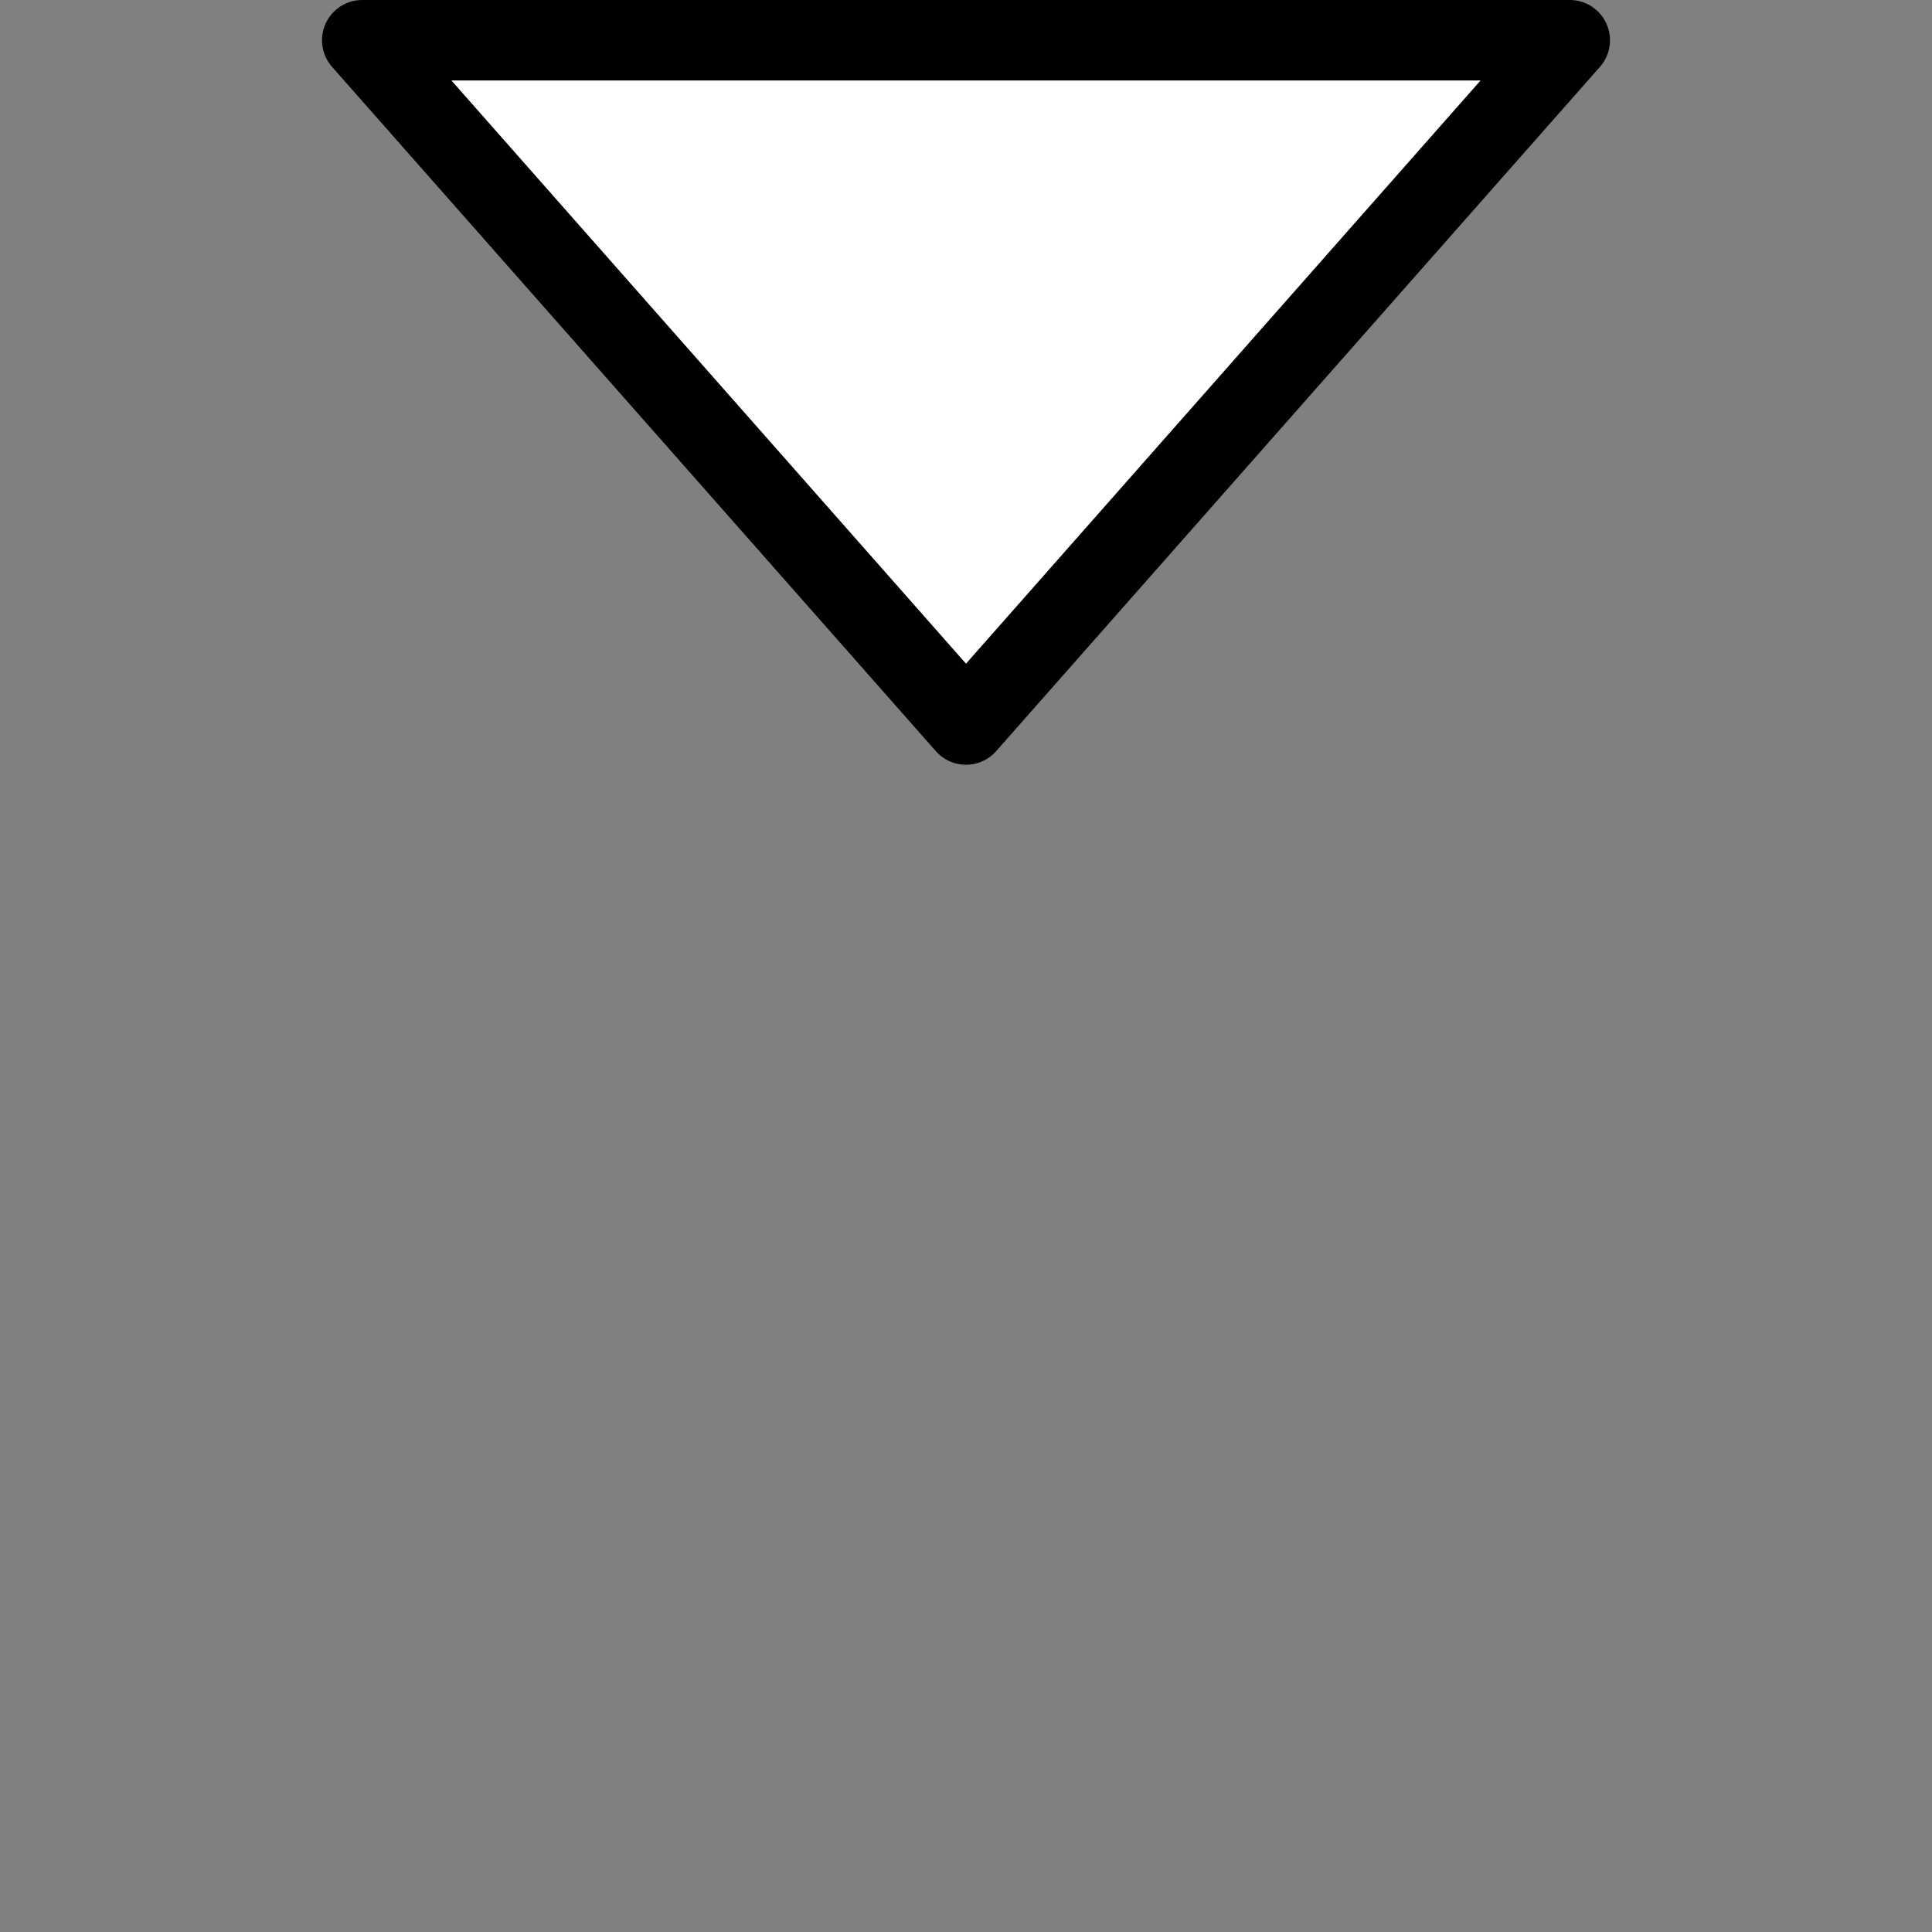 <svg width="48" height="48" viewBox="0 0 48 48" fill="none" xmlns="http://www.w3.org/2000/svg">
<rect x="0" y="0" width="48" height="48" fill="#808080" stroke="none"/>
<path d="M39 1L9 1L24 18L39 1Z" fill="white" stroke="black" stroke-width="2" stroke-linejoin="round"/>
</svg>
